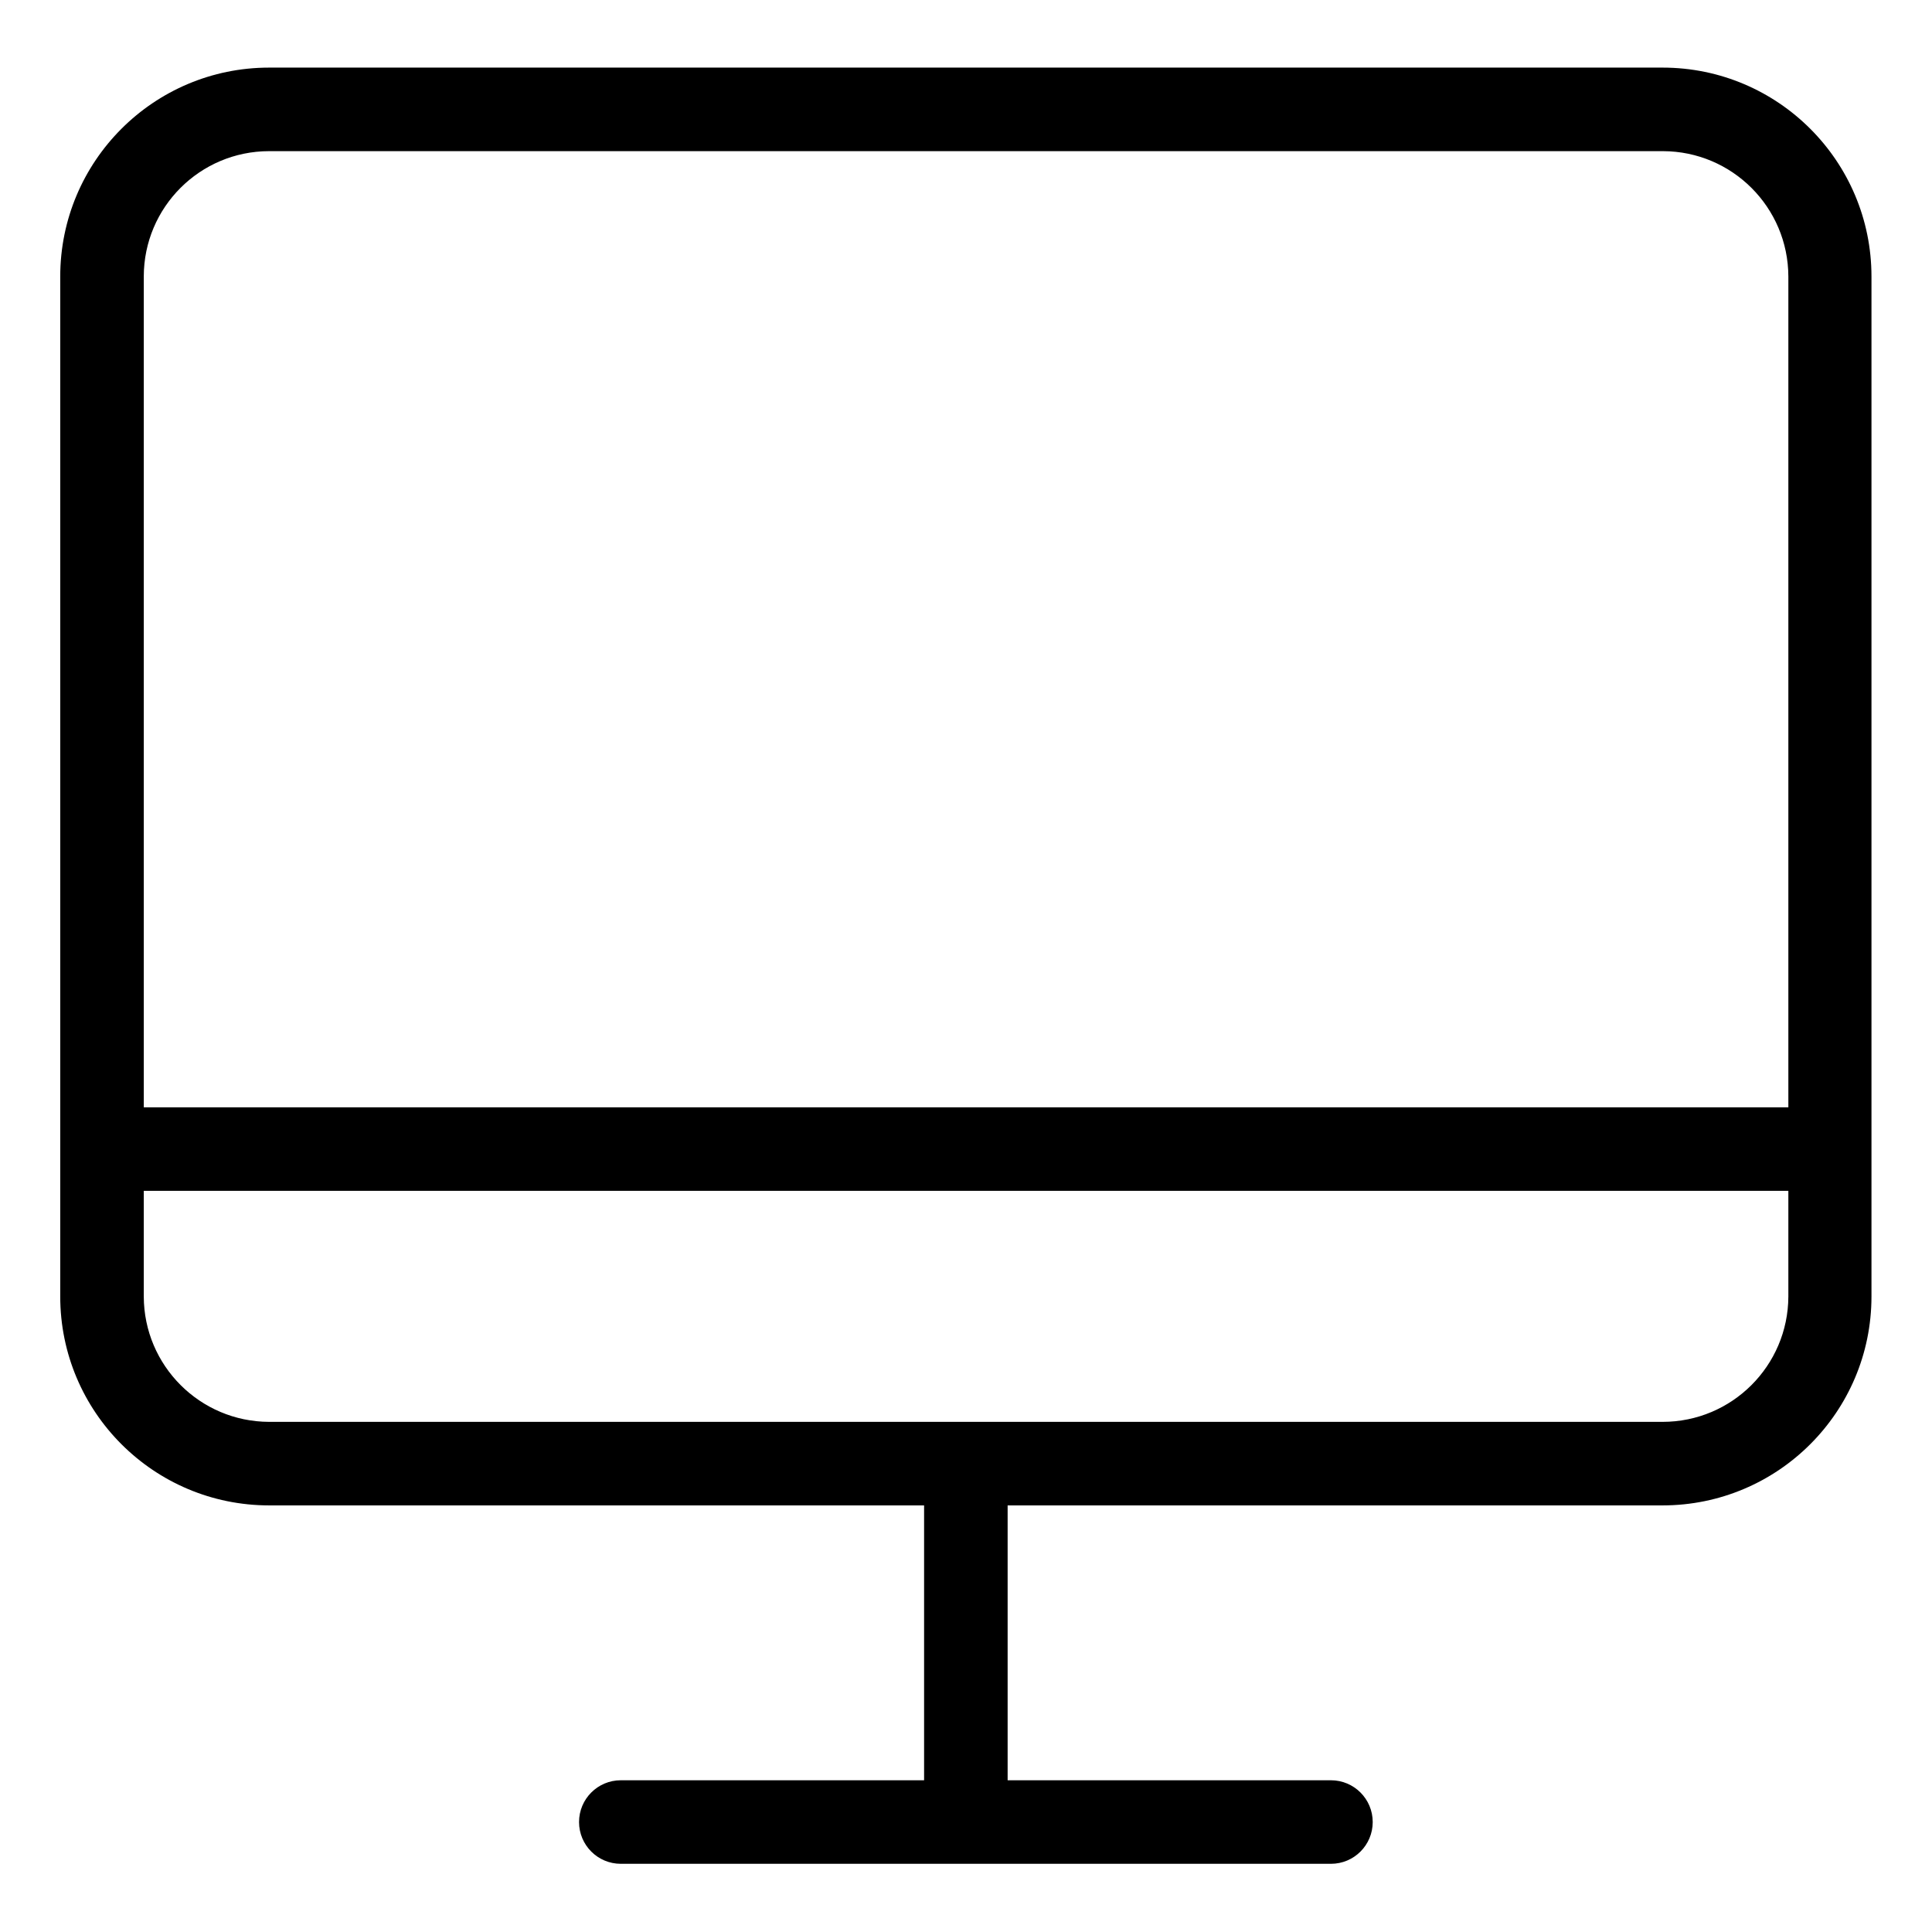 <svg height="577pt" viewBox="-18 -20 577.335 577" width="577pt" xmlns="http://www.w3.org/2000/svg"><path d="m478.84.035h-416.426c-34.465.008-62.398 27.949-62.414 62.414v304.824c.016 34.465 27.949 62.398 62.414 62.414h195.73v82.137h-90.629c-6.895 0-12.48 5.59-12.48 12.484 0 6.895 5.586 12.48 12.48 12.48h212.207c6.895 0 12.484-5.586 12.484-12.48 0-6.895-5.59-12.484-12.484-12.484h-96.613v-82.137h195.73c34.461-.016 62.398-27.949 62.41-62.414v-304.824c-.012-34.465-27.949-62.406-62.41-62.414zm-416.426 24.965h416.547c20.66.059 37.391 16.789 37.449 37.449v248.277h-491.445v-248.277c.016-20.676 16.773-37.434 37.449-37.449zm416.426 379.723h-416.426c-20.656-.059-37.391-16.793-37.449-37.449v-31.582h491.445v31.582c-.074 20.699-16.871 37.445-37.57 37.449zm0 0"/></svg>